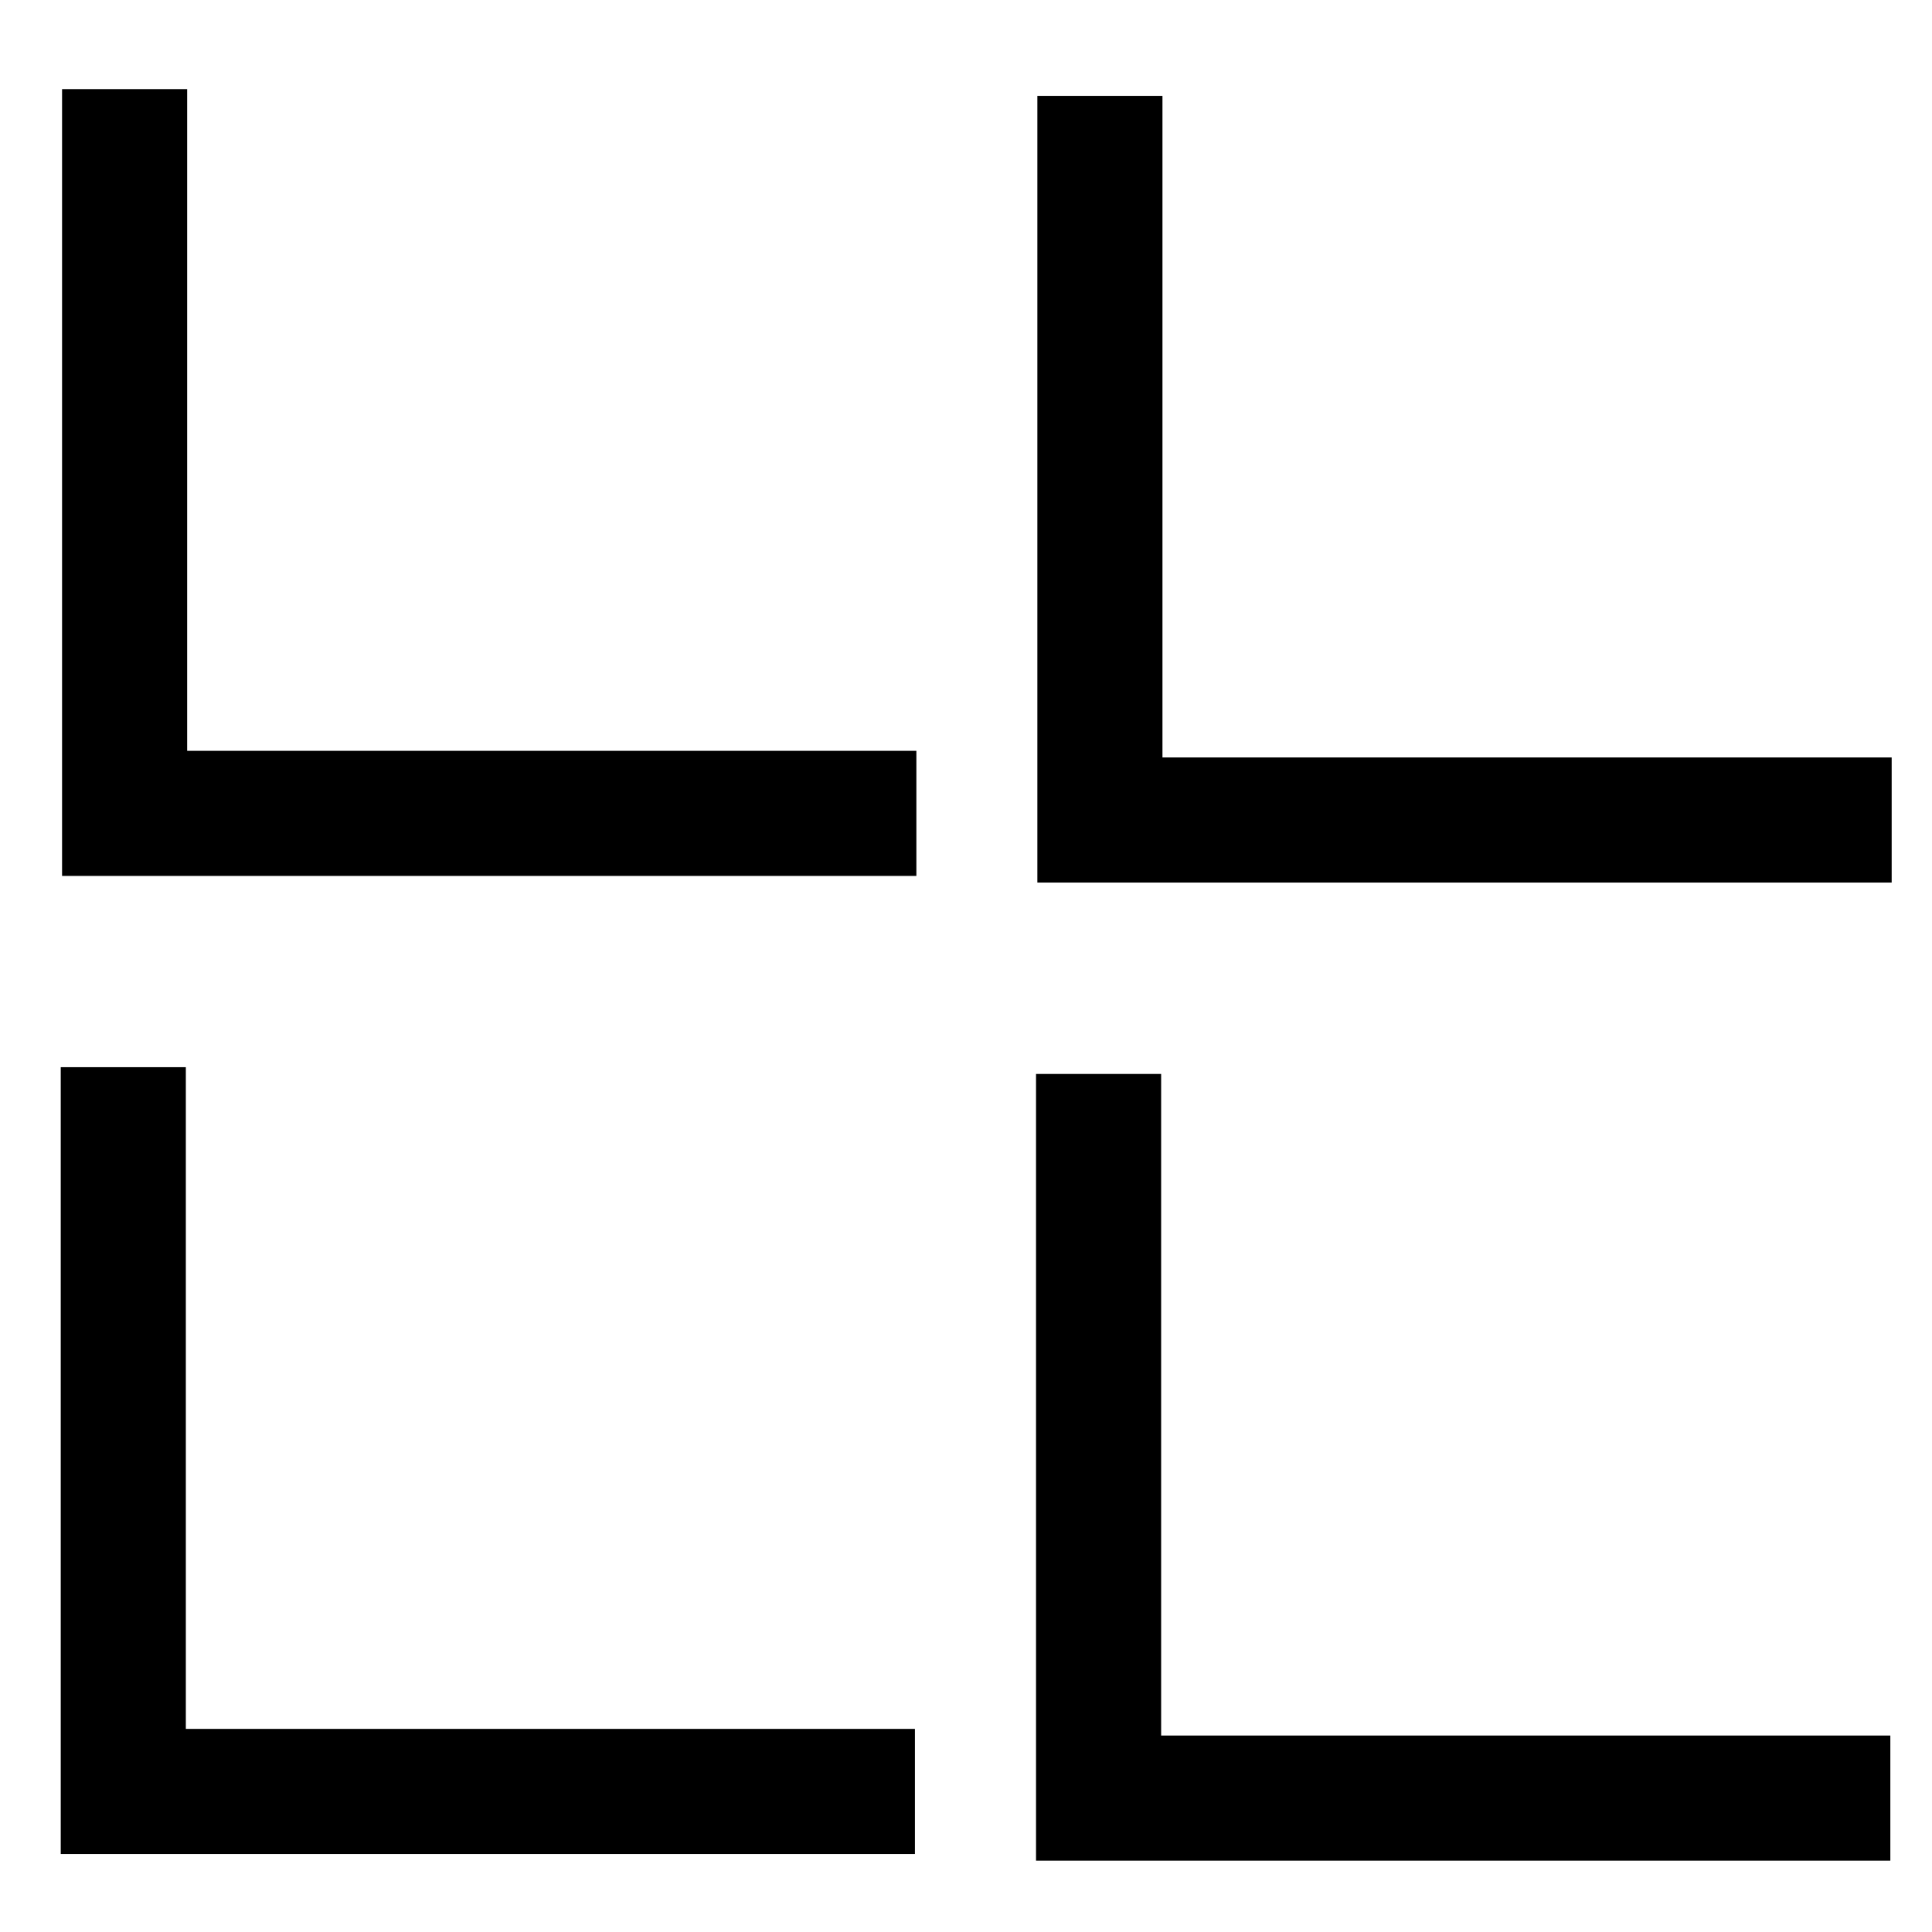<svg xmlns="http://www.w3.org/2000/svg" xmlns:svg="http://www.w3.org/2000/svg" id="svg2" width="16" height="16" version="1.0"><g id="layer1"><path style="fill:none;fill-rule:evenodd;stroke:#000;stroke-width:1.036;stroke-linecap:butt;stroke-linejoin:miter;stroke-miterlimit:4;stroke-dasharray:none;stroke-opacity:1" id="path2383" d="M 1.021,8.838 L 1.021,14.836 L 7.577,14.836 L 7.577,14.836"/><path style="fill:none;fill-rule:evenodd;stroke:#000;stroke-width:1.036;stroke-linecap:butt;stroke-linejoin:miter;stroke-miterlimit:4;stroke-dasharray:none;stroke-opacity:1" id="path3419" d="M 1.032,0.738 L 1.032,6.736 L 7.589,6.736 L 7.589,6.736"/><path style="fill:none;fill-rule:evenodd;stroke:#000;stroke-width:1.036;stroke-linecap:butt;stroke-linejoin:miter;stroke-miterlimit:4;stroke-dasharray:none;stroke-opacity:1" id="path3169" d="M 9.098,8.894 L 9.098,14.891 L 15.655,14.891 L 15.655,14.891"/><path style="fill:none;fill-rule:evenodd;stroke:#000;stroke-width:1.036;stroke-linecap:butt;stroke-linejoin:miter;stroke-miterlimit:4;stroke-dasharray:none;stroke-opacity:1" id="path3171" d="M 9.109,0.794 L 9.109,6.791 L 15.666,6.791 L 15.666,6.791"/></g></svg>